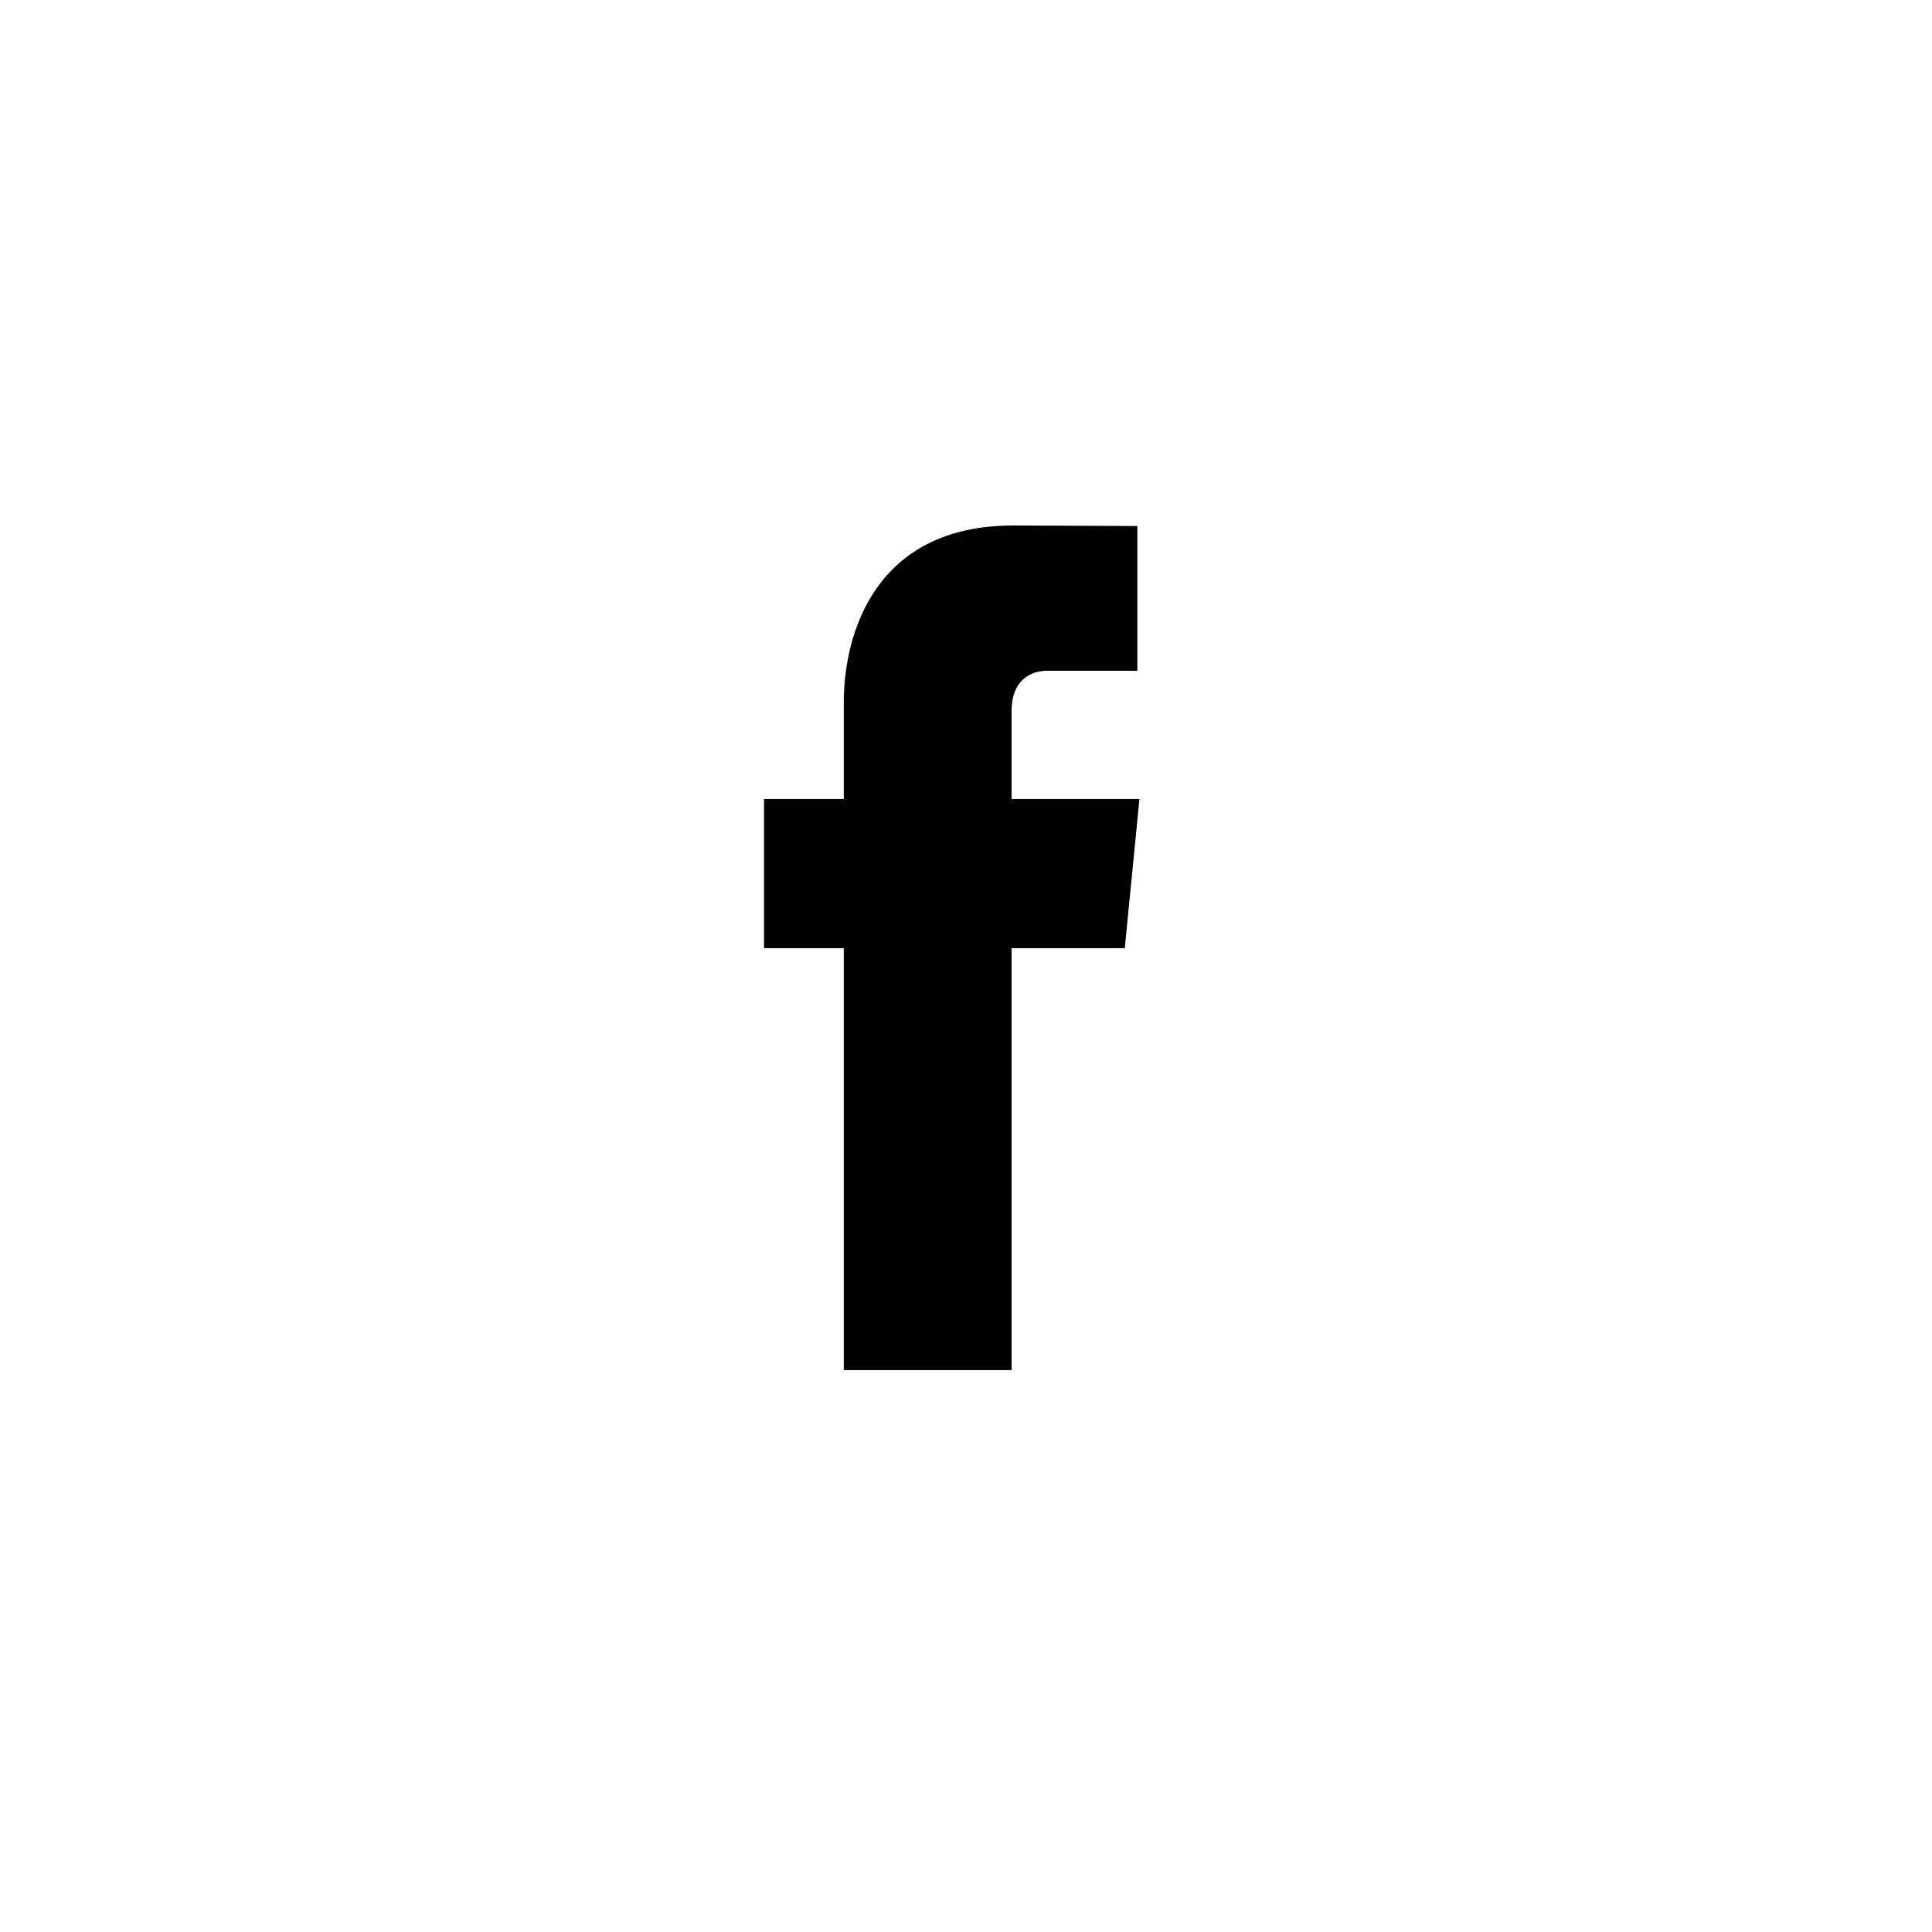 <svg width="42" height="42" viewBox="0 0 42 42" fill="none" xmlns="http://www.w3.org/2000/svg">
<path d="M24.77 17.37H21.991V15.464C21.991 14.748 22.444 14.582 22.764 14.582C23.083 14.582 24.725 14.582 24.725 14.582V11.435L22.024 11.424C19.026 11.424 18.343 13.771 18.343 15.273V17.37H16.609V20.612H18.343C18.343 24.772 18.343 29.785 18.343 29.785H21.991C21.991 29.785 21.991 24.723 21.991 20.612H24.452L24.77 17.37Z" fill="black"/>
</svg>
